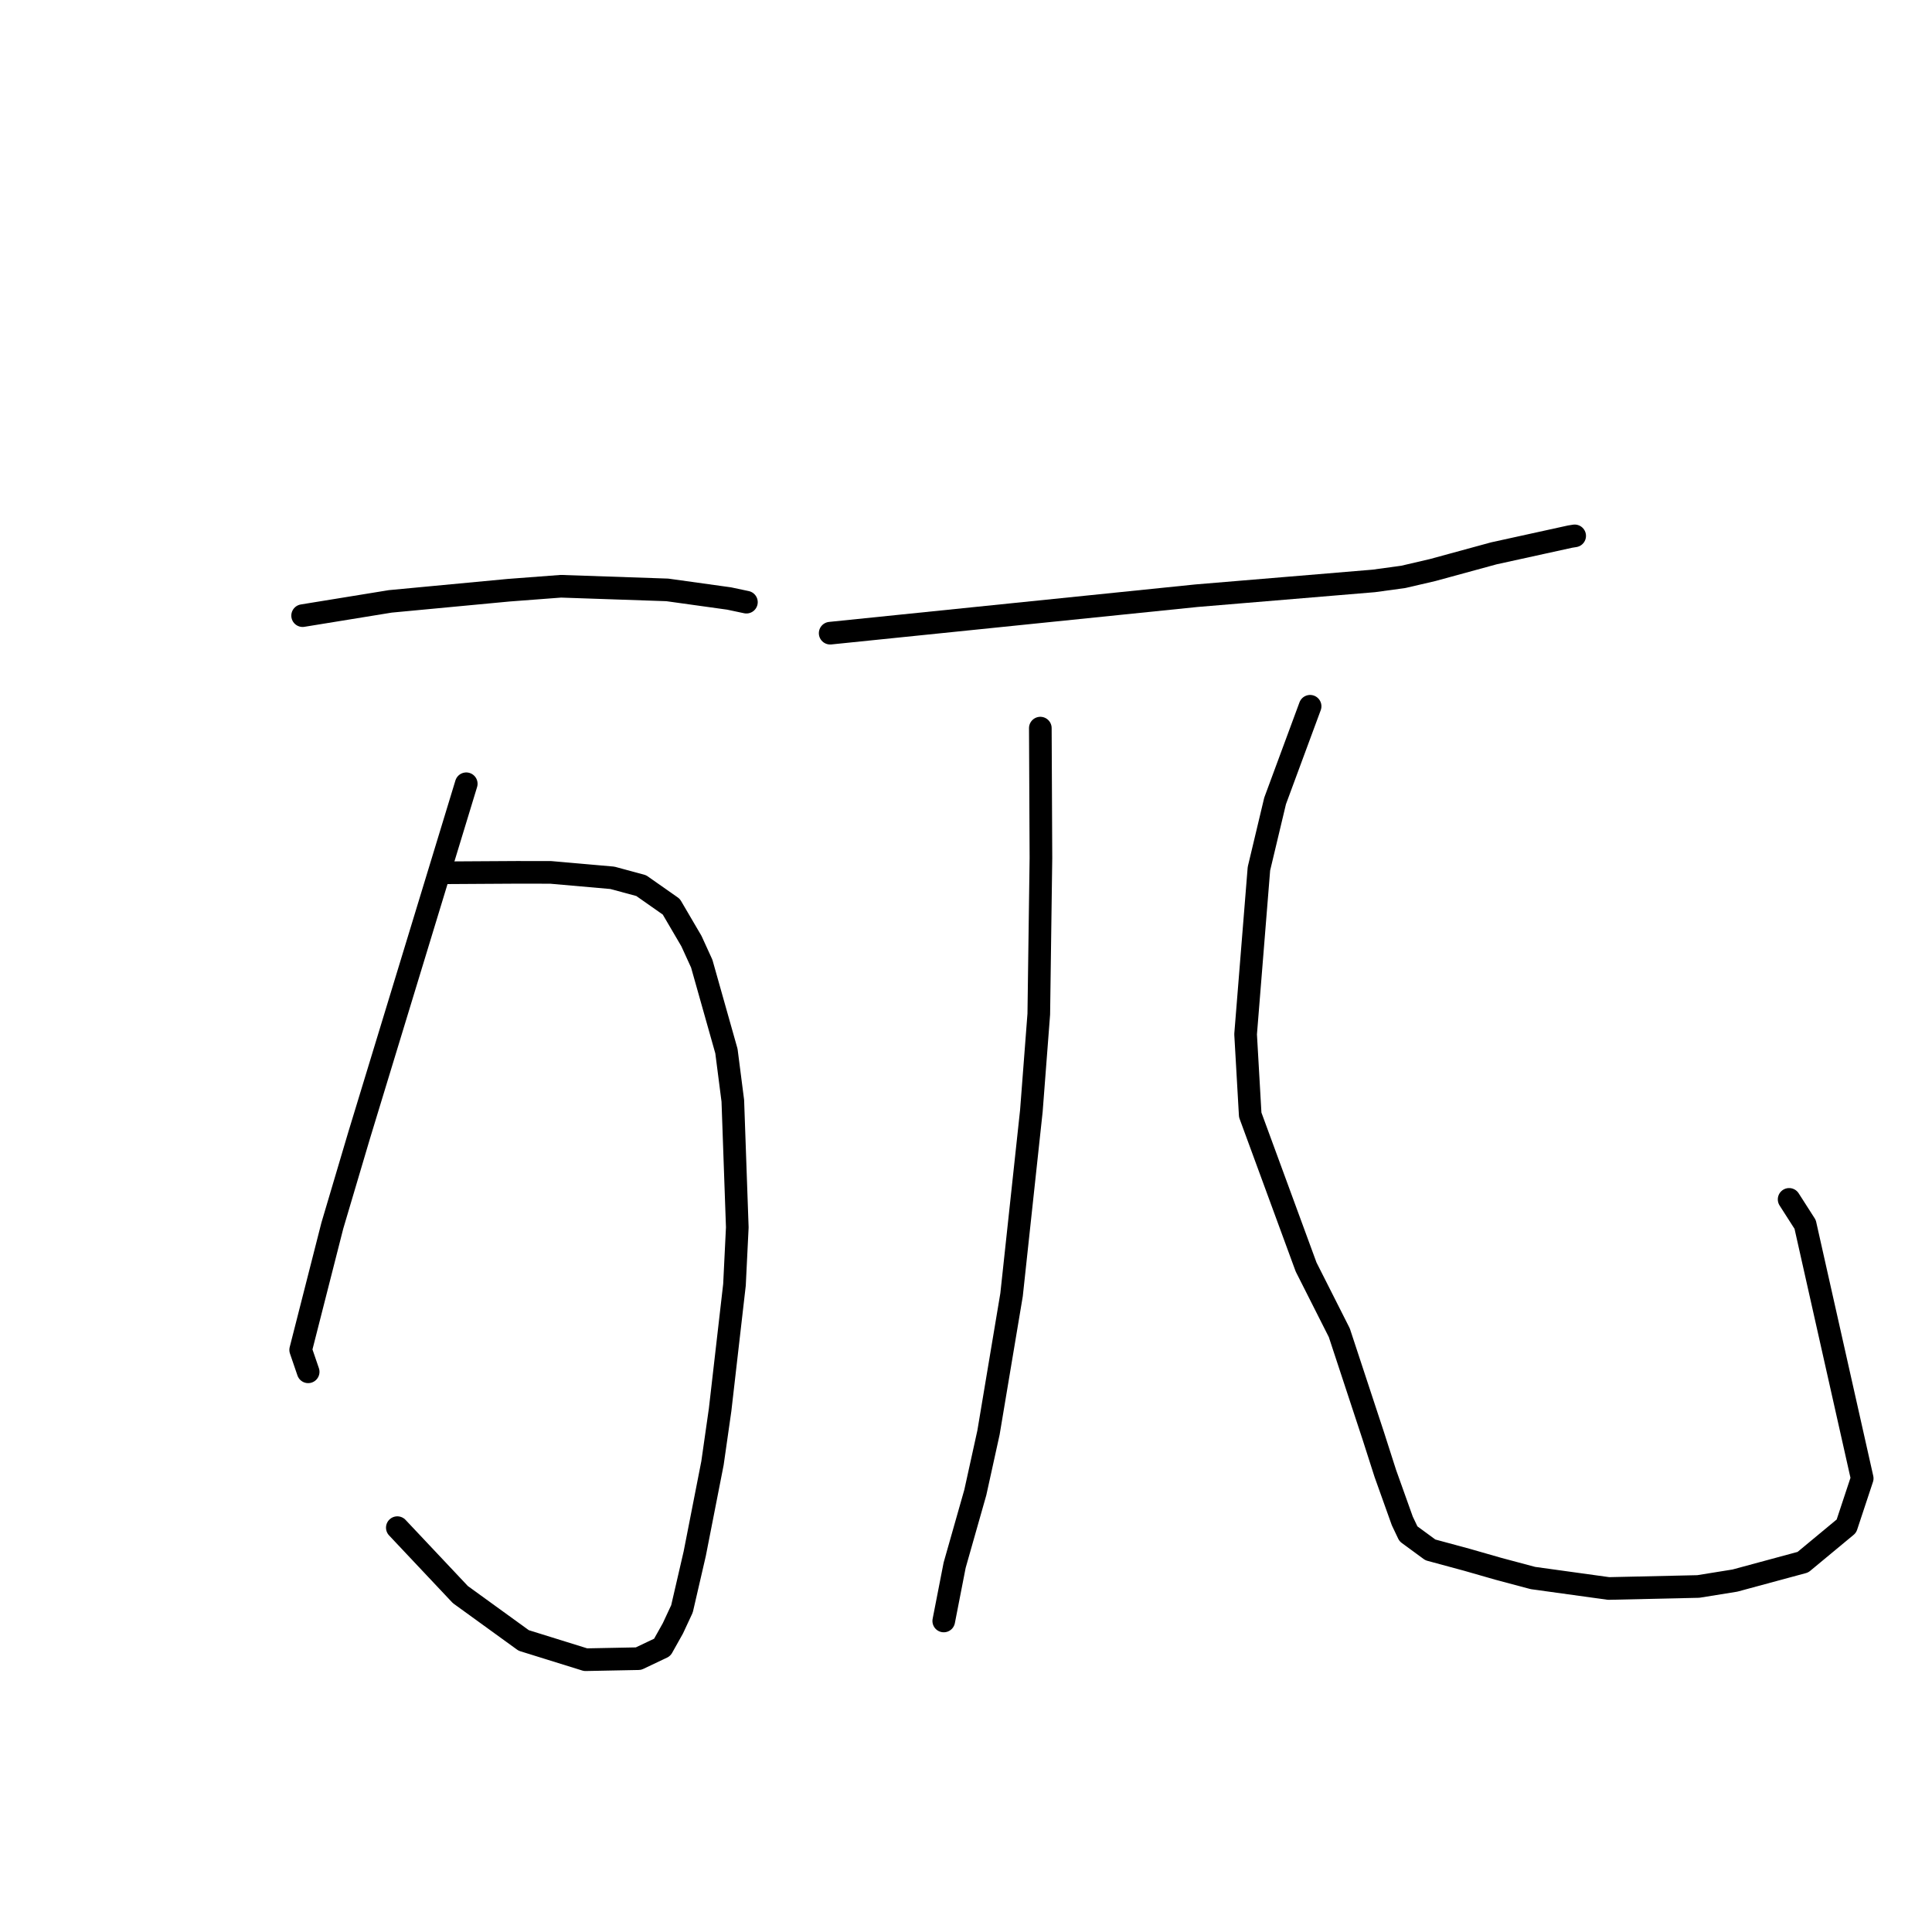 <?xml version="1.0" standalone="no"?>
    <svg width="256" height="256" xmlns="http://www.w3.org/2000/svg" version="1.1">
    <polyline stroke="black" stroke-width="3" stroke-linecap="round" fill="transparent" stroke-linejoin="round" points="40.099 81.575 45.905 80.631 51.712 79.686 67.398 78.207 74.324 77.682 88.417 78.164 96.616 79.305 98.678 79.742 98.9 79.789 98.904 79.79 " />
        <polyline stroke="black" stroke-width="3" stroke-linecap="round" fill="transparent" stroke-linejoin="round" points="59.315 115.645 63.9 115.617 68.486 115.59 72.964 115.596 81.143 116.315 84.962 117.348 88.949 120.144 91.619 124.702 92.984 127.689 96.256 139.276 97.102 145.859 97.695 162.632 97.322 170.242 95.419 186.801 94.408 193.874 92.057 205.867 90.366 213.18 89.162 215.763 87.747 218.287 84.601 219.782 77.593 219.919 69.391 217.367 60.998 211.289 53.406 203.228 52.647 202.422 " />
        <polyline stroke="black" stroke-width="3" stroke-linecap="round" fill="transparent" stroke-linejoin="round" points="61.781 103.853 54.683 127.147 47.585 150.442 44.034 162.414 39.841 178.87 40.743 181.509 40.834 181.773 " />
        <polyline stroke="black" stroke-width="3" stroke-linecap="round" fill="transparent" stroke-linejoin="round" points="110.002 83.9 134.265 81.417 158.528 78.935 182.028 76.975 185.942 76.44 189.827 75.536 197.937 73.322 208.041 71.104 208.652 71.006 " />
        <polyline stroke="black" stroke-width="3" stroke-linecap="round" fill="transparent" stroke-linejoin="round" points="137.849 96.48 137.889 105.087 137.929 113.694 137.645 134.368 136.662 147.198 134.038 171.56 130.981 189.824 129.235 197.755 126.496 207.393 125.183 214.115 125.052 214.787 " />
        <polyline stroke="black" stroke-width="3" stroke-linecap="round" fill="transparent" stroke-linejoin="round" points="173.596 93.584 171.275 99.858 168.955 106.133 166.814 115.111 165.049 137.04 165.661 147.727 173.065 167.886 177.464 176.592 181.96 190.24 183.56 195.233 185.81 201.528 186.622 203.236 189.529 205.368 194.362 206.676 198.557 207.878 203.124 209.096 213.151 210.483 225.033 210.217 229.885 209.435 238.896 206.998 244.657 202.222 246.752 195.895 239.191 162.242 237.068 158.924 " />
        </svg>